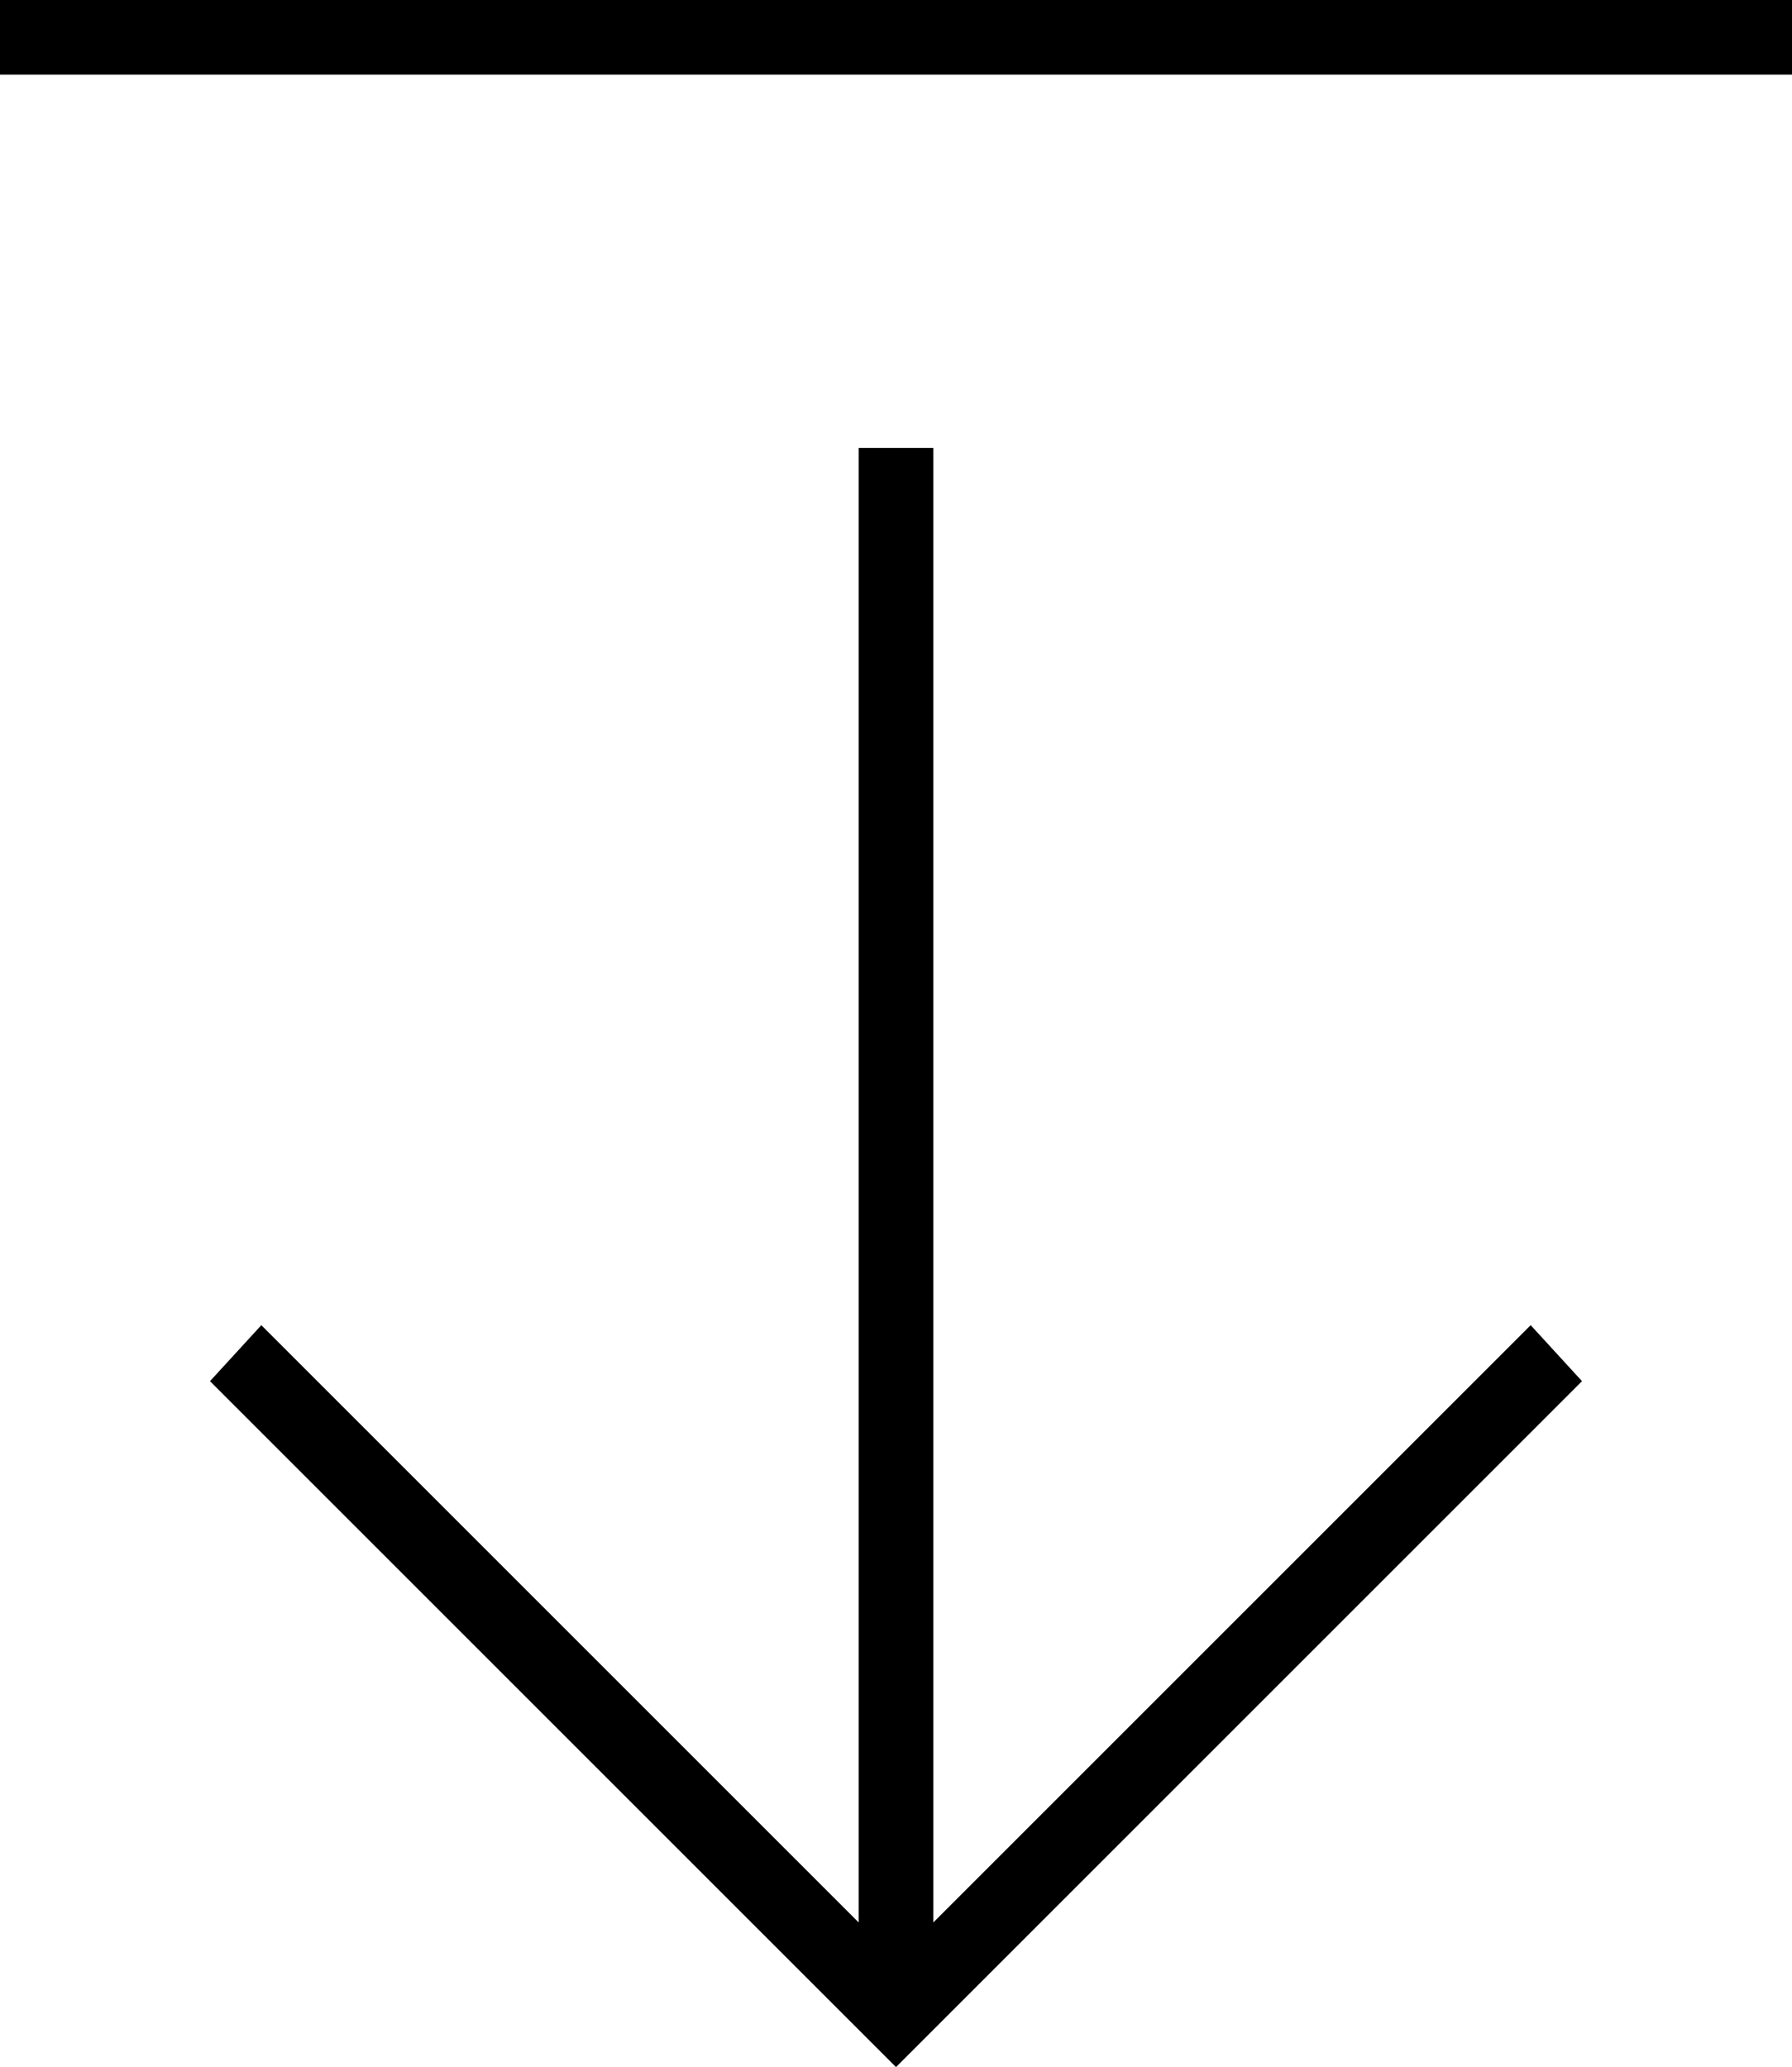 <svg xmlns="http://www.w3.org/2000/svg" viewBox="0 0 384 443">
  <path d="M 198 437 L 192 443 L 198 437 L 192 443 L 186 437 L 186 437 L 50 301 L 50 301 L 45 296 L 45 296 L 56 284 L 56 284 L 62 290 L 62 290 L 184 412 L 184 412 L 184 104 L 184 104 L 184 96 L 184 96 L 200 96 L 200 96 L 200 104 L 200 104 L 200 412 L 200 412 L 322 290 L 322 290 L 328 284 L 328 284 L 339 296 L 339 296 L 334 301 L 334 301 L 198 437 L 198 437 Z M 8 16 L 0 16 L 8 16 L 0 16 L 0 0 L 0 0 L 8 0 L 384 0 L 384 16 L 384 16 L 376 16 L 8 16 Z" />
</svg>